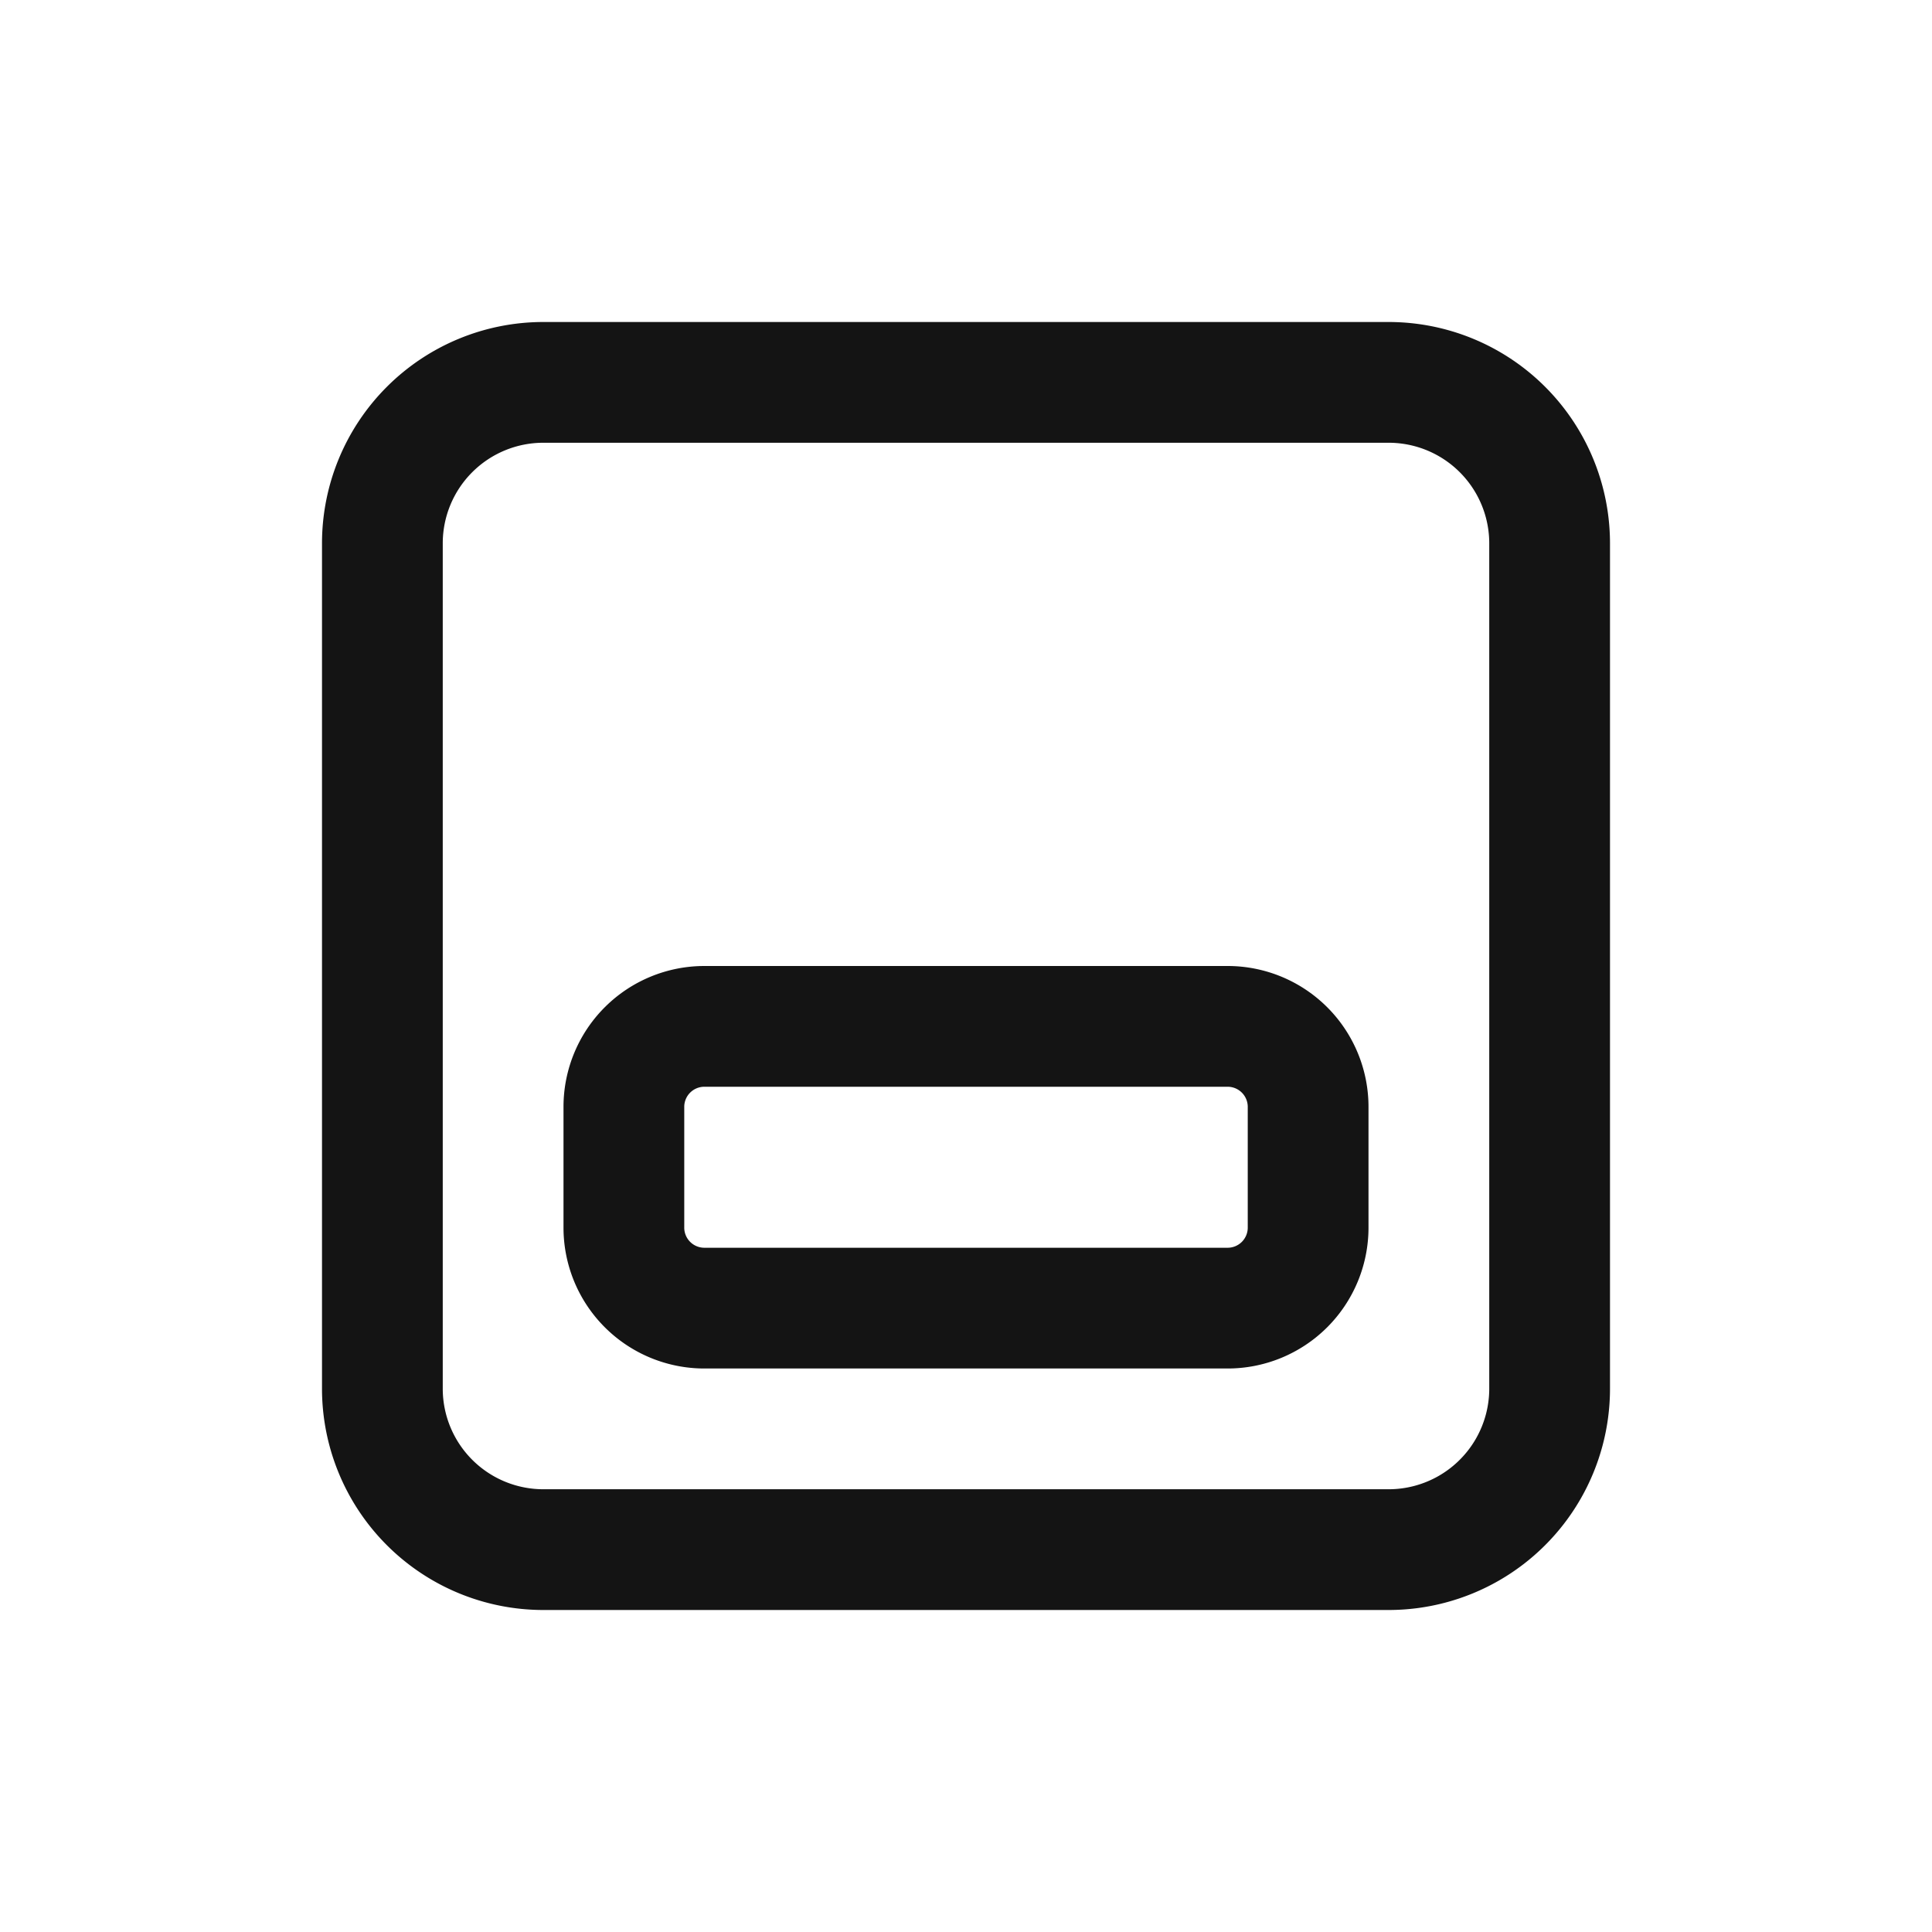<svg xmlns="http://www.w3.org/2000/svg" fill="none" viewBox="0 0 24 24" class="acv-icon"><path stroke="#141414" stroke-linecap="round" stroke-linejoin="round" stroke-width="1.5" d="M4.75 6.75a2 2 0 0 1 2-2h10.5a2 2 0 0 1 2 2v10.5a2 2 0 0 1-2 2H6.75a2 2 0 0 1-2-2V6.75Z"/><path stroke="#141414" stroke-linecap="round" stroke-linejoin="round" stroke-width="1.5" d="M7.75 13.75a1 1 0 0 1 1-1h6.5a1 1 0 0 1 1 1v1.5a1 1 0 0 1-1 1h-6.5a1 1 0 0 1-1-1v-1.5Z"/></svg>